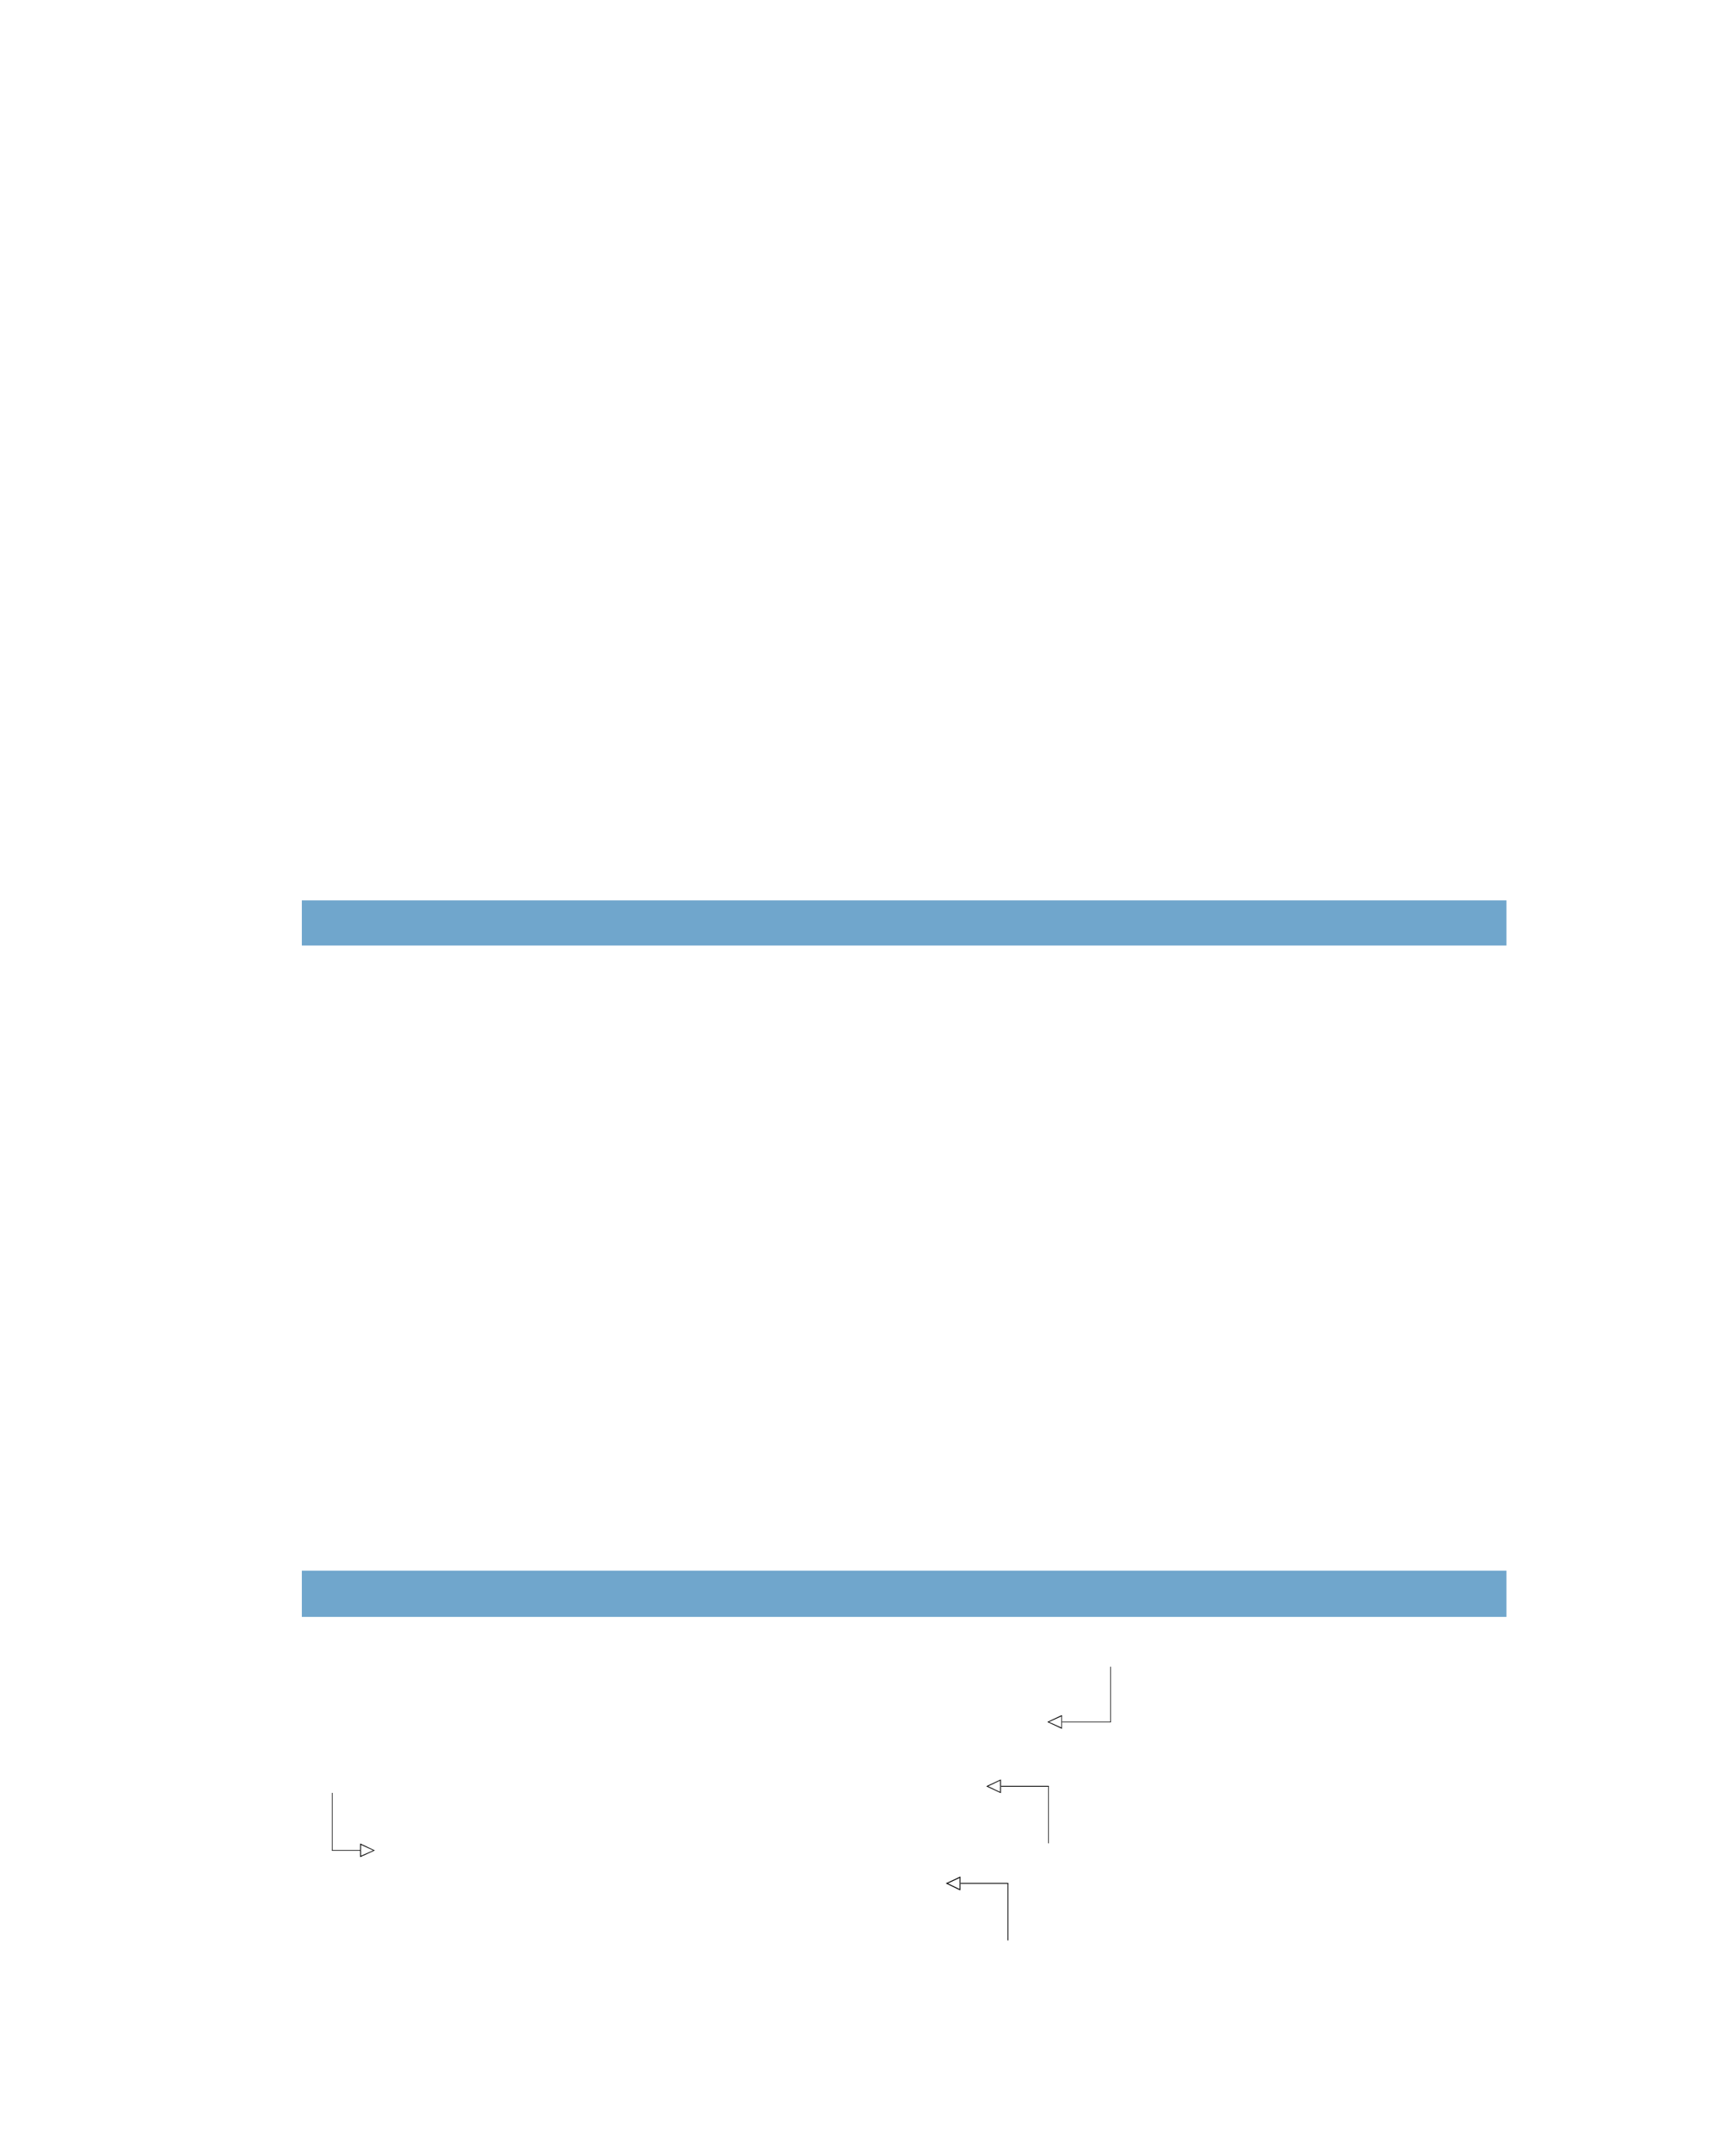 <?xml version="1.0" encoding="UTF-8" standalone="no"?>
<!DOCTYPE svg PUBLIC "-//W3C//DTD SVG 1.1//EN"
"http://www.w3.org/Graphics/SVG/1.1/DTD/svg11.dtd">
<svg viewBox="0 0 811 1017" version="1.1" xmlns="http://www.w3.org/2000/svg" xmlns:xlink="http://www.w3.org/1999/xlink">
<defs>
<style type="text/css"><![CDATA[
.g0_155{
fill: #70A6CC;
}
.g1_155{
}
]]></style>
</defs>
<path d="M142.4,446H710.7V424.7H142.4V446Z" class="g0_155"/>
<path d="M142.4,762.7H710.7V740.9H142.4v21.8Z" class="g0_155"/>
<path d="M501,812.3v3.2l-.2,-.1l-6.4,-3l-.3,-.1l.3,-.2l6.4,-3h.2v.4l-6.4,2.9l-.2,-.3h.2L501,815l-.2,.4l-.1,-.2v-2.9Z" class="g1_155"/>
<path d="M500.7,812.3h.3v-3h-.3v3Z" class="g1_155"/>
<path d="M501,812.4h23.1v-.3H501v.3Z" class="g1_155"/>
<path d="M523.8,812.3h.3V786.2h-.3v26.1Z" class="g1_155"/>
<path d="M472.2,842.6v3.2l-.3,-.1l-6.2,-2.9l-.4,-.2l.4,-.2l6.2,-2.9l.3,-.1v.3l-.1,.1l-6.3,3l-.1,-.4h.1l6.3,3l-.2,.3l-.1,-.2v-2.9Z" class="g1_155"/>
<path d="M471.8,842.6h.4v-2.9h-.4v2.9Z" class="g1_155"/>
<path d="M472.2,842.8h22.6v-.4H472.2v.4Z" class="g1_155"/>
<path d="M494.5,869.5h.3V842.6h-.3v26.9Z" class="g1_155"/>
<path d="M169.9,872.9v-3.3l.3,.1l6.3,3l.4,.2l-.4,.1l-6.3,2.9l-.3,.1v-.3l.1,-.2l6.4,-2.8l.1,.3h-.1L170,870.1l.2,-.4l.1,.2v3Z" class="g1_155"/>
<path d="M169.9,875.7h.4v-2.8h-.4v2.8Z" class="g1_155"/>
<path d="M156.6,873H170v-.3H156.6v.3Z" class="g1_155"/>
<path d="M156.6,872.9h.3V845.7h-.3v27.2Z" class="g1_155"/>
<path d="M453.1,888.4v3.2h-.3l-6.2,-3l-.4,-.2l.4,-.2l6.2,-2.9l.3,-.1v.3l-.1,.2l-6.2,2.9l-.2,-.4h.2l6.2,3l-.2,.4l-.1,-.2v-3Z" class="g1_155"/>
<path d="M452.7,888.4h.4v-2.9h-.4v2.9Z" class="g1_155"/>
<path d="M453.1,888.6h22.6v-.4H453.1v.4Z" class="g1_155"/>
<path d="M475.3,915.3h.4V888.4h-.4v26.9Z" class="g1_155"/>
</svg>
